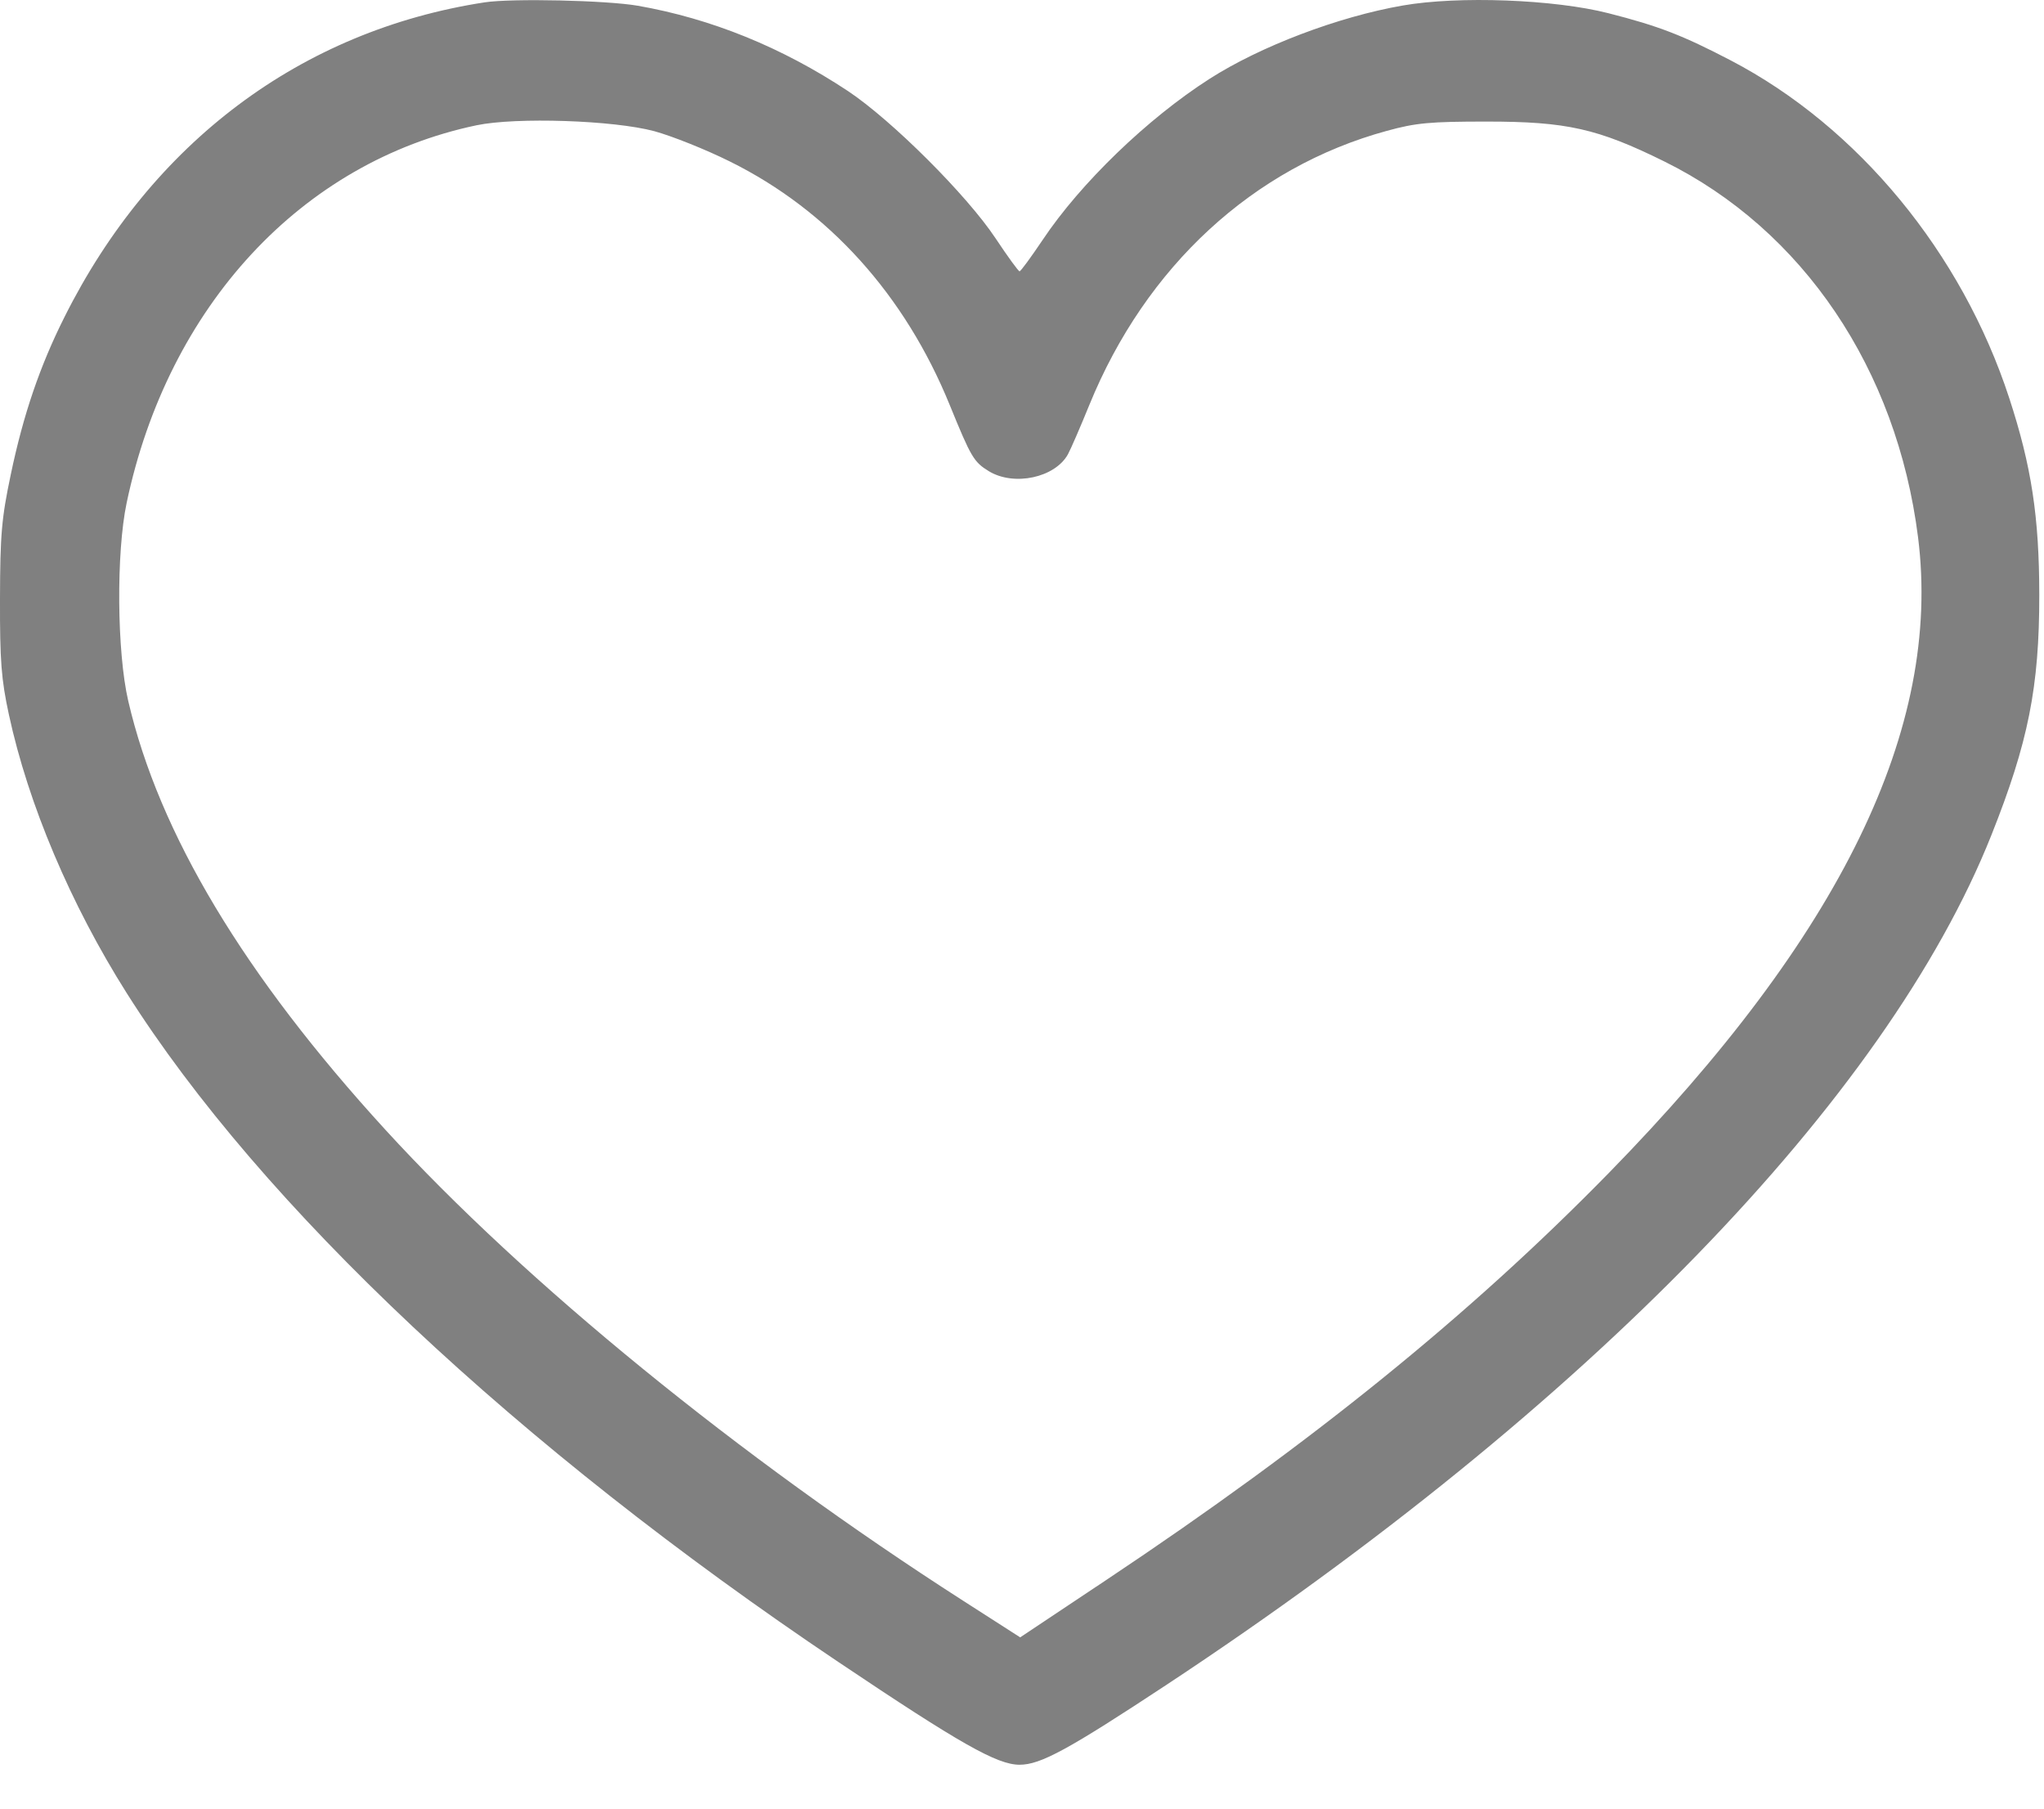 <svg width="26" height="23" viewBox="0 0 26 23" fill="none" xmlns="http://www.w3.org/2000/svg">
<path fill-rule="evenodd" clip-rule="evenodd" d="M6.164 0.03C3.832 0.388 1.93 1.812 0.819 4.034C0.506 4.658 0.296 5.275 0.137 6.035C0.02 6.59 0.002 6.798 0 7.614C-0.002 8.405 0.016 8.638 0.113 9.087C0.359 10.227 0.899 11.502 1.613 12.631C3.326 15.337 6.578 18.393 10.668 21.138C12.213 22.175 12.684 22.442 12.969 22.442C13.236 22.442 13.585 22.252 14.848 21.419C20.186 17.894 23.998 13.968 25.33 10.622C25.8 9.442 25.941 8.737 25.94 7.563C25.939 6.571 25.84 5.925 25.558 5.063C24.954 3.213 23.633 1.612 22.015 0.768C21.401 0.448 21.099 0.331 20.459 0.168C19.77 -0.008 18.554 -0.054 17.844 0.07C17.024 0.212 16.031 0.589 15.385 1.003C14.596 1.508 13.745 2.329 13.264 3.049C13.116 3.269 12.984 3.45 12.969 3.45C12.954 3.45 12.817 3.261 12.664 3.031C12.3 2.482 11.341 1.526 10.785 1.157C9.945 0.601 9.046 0.236 8.113 0.073C7.714 0.004 6.51 -0.023 6.164 0.03ZM8.322 1.668C8.546 1.729 8.98 1.902 9.287 2.055C10.542 2.677 11.51 3.75 12.081 5.151C12.352 5.816 12.387 5.875 12.578 5.992C12.898 6.187 13.421 6.075 13.585 5.776C13.62 5.712 13.742 5.431 13.856 5.151C14.575 3.387 15.943 2.127 17.641 1.664C18.011 1.562 18.192 1.546 18.91 1.546C19.927 1.546 20.322 1.634 21.17 2.053C22.934 2.924 24.128 4.693 24.398 6.833C24.703 9.258 23.417 11.899 20.461 14.92C18.695 16.724 16.688 18.349 14.077 20.089L12.977 20.822L12.249 20.355C9.404 18.53 6.68 16.31 4.903 14.368C3.104 12.402 2.021 10.597 1.631 8.913C1.487 8.292 1.477 7.031 1.611 6.395C2.138 3.893 3.838 2.059 6.062 1.593C6.566 1.488 7.803 1.529 8.322 1.668Z" fill="#808080"/>
</svg>
